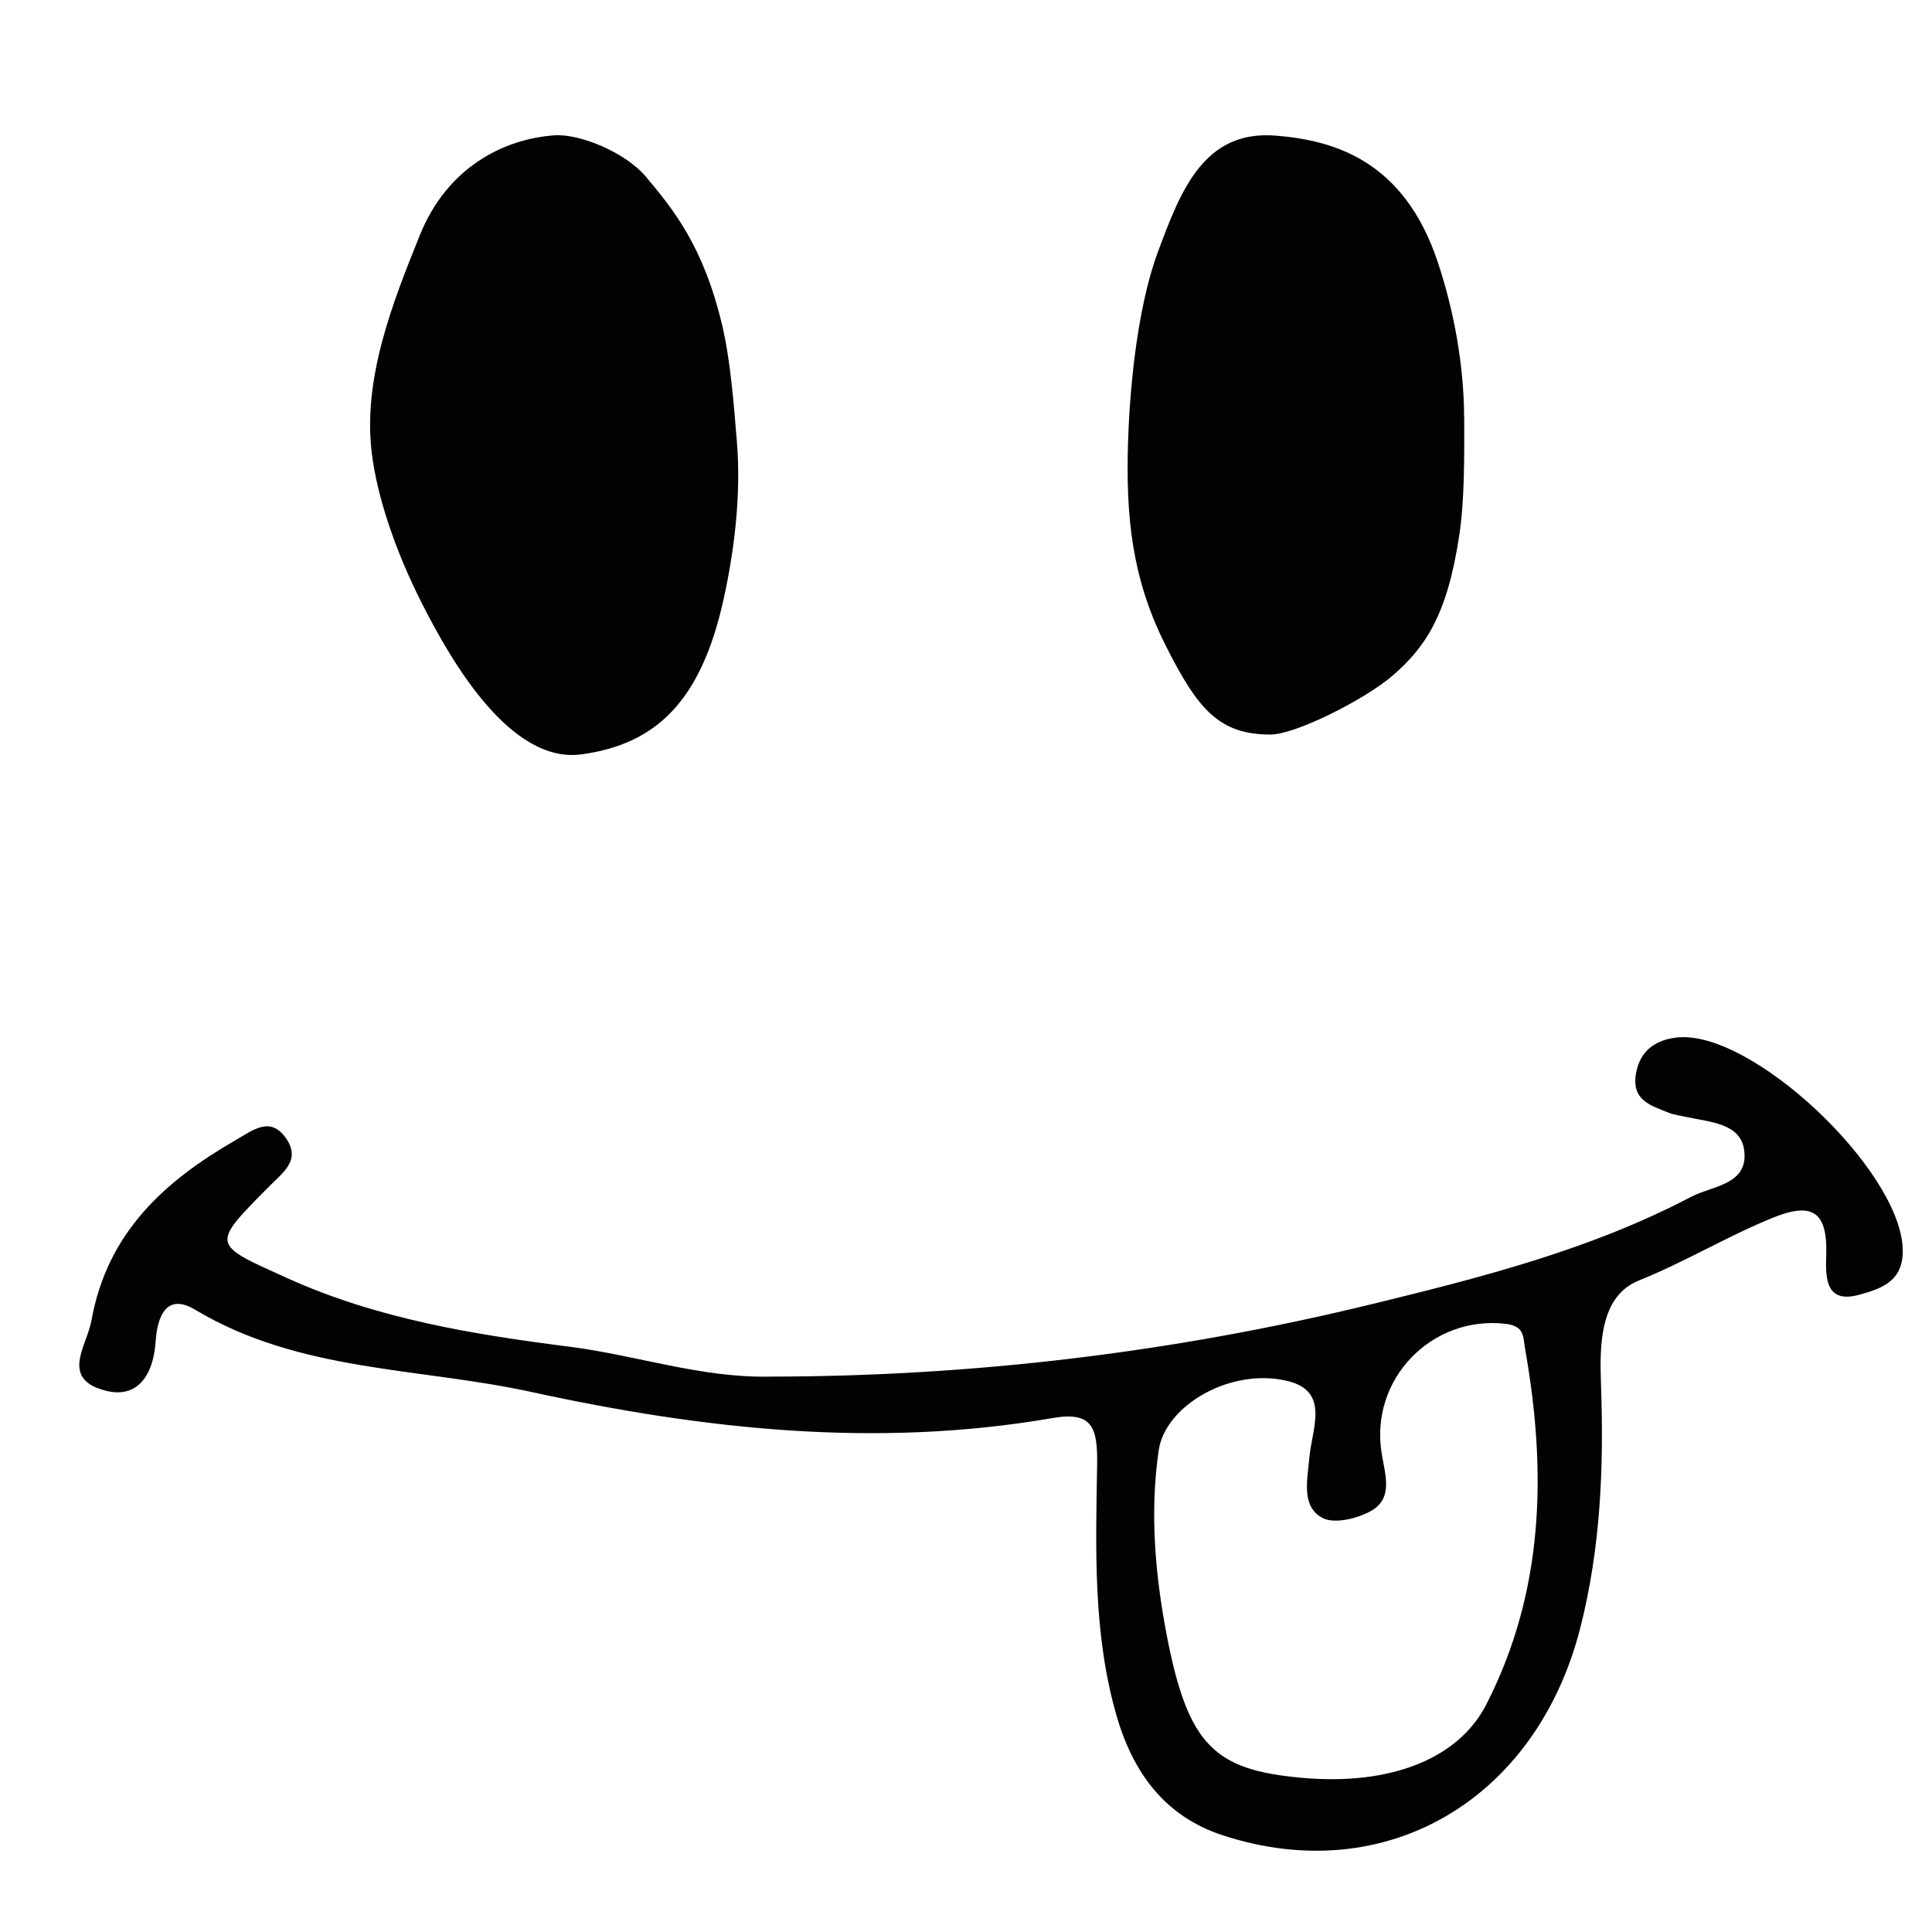 <?xml version="1.0" encoding="UTF-8"?>
<svg id="Vrstva_1" data-name="Vrstva 1" xmlns="http://www.w3.org/2000/svg" viewBox="0 0 400 400">
  <defs>
    <style>
      .cls-1 {
        fill: #020202;
      }
    </style>
  </defs>
  <path class="cls-1" d="m20.22,287.38c7.24,2.87,11.45-1.46,12.01-9.73.34-4.97,2.16-10.09,8.18-6.48,21.61,12.93,46.21,11.92,69.55,17.01,35.83,7.81,71.58,11.7,107.98,5.41,8.15-1.41,9.33,1.86,9.21,9.6-.29,17.33-.88,34.81,3.93,51.73,3.45,12.11,10.08,21.12,22.05,25.05,33.75,11.08,65.03-7.35,74.08-43.05,4.21-16.62,4.86-33.24,4.26-50.21-.28-8.03-.34-18.31,7.85-21.6,9.44-3.8,18.15-9.07,27.53-12.91,8.17-3.35,11.57-1.62,11.25,7.72-.16,4.62-.14,10.06,6.8,8.15,4.66-1.28,9.38-2.81,9.03-9.73-.82-16.47-31.39-45.22-46.74-43.54-4.1.45-7.54,2.44-8.45,7.31-1.08,5.76,3.13,6.79,6.76,8.27,1.21.49,2.55.62,3.83.91,4.66,1.03,10.99,1.26,11.77,6.76,1.03,7.26-6.57,7.43-10.91,9.71-20.95,11.01-43.64,16.75-66.18,22.25-40.92,9.98-82.5,14.96-124.47,15-14.23.34-27.69-4.41-41.56-6.18-19.88-2.53-39.78-5.74-58.49-14.2-15.69-7.1-15.93-6.7-3.86-18.9,2.88-2.91,6.82-5.54,3.52-10.16-3.22-4.51-6.75-1.6-10.35.47-14.63,8.44-26.58,19.04-29.87,37.37-.89,4.96-5.87,11.16,1.28,14Zm219.68,12.88c1.37-9.33,15.05-17.26,26.83-14.3,8.67,2.18,4.85,9.97,4.35,15.89-.38,4.5-1.71,9.9,2.58,12.35,2.41,1.37,6.94.3,9.82-1.17,5.07-2.58,3.36-7.41,2.59-12.05-2.56-15.53,10.43-28.66,25.64-26.9,4.03.47,3.61,2.75,4.06,5.29,4.48,25.3,3.93,50.08-8.03,73.49-5.82,11.39-20.03,16.85-38.18,15.22-18.03-1.62-23.6-6.57-28.02-29.64-2.37-12.39-3.52-25.32-1.64-38.17Z"/>
  <path class="cls-1" d="m152.58,91.64c.86,10.81-.5,22.13-2.76,32.39-4.67,21.19-14.01,30.04-29.4,32.15-14.7,2.01-26.89-19.05-33.13-31.38-5.34-10.55-9.24-21.92-10.33-31.11-1.83-15.34,4.2-30.73,9.97-45.02,5.66-14.03,17.32-19.88,27.8-20.65,5.35-.39,14.84,3.57,19.07,8.65,5.58,6.69,11.84,14.27,15.72,30.68,1.66,7,2.36,15.64,3.06,24.3Z"/>
  <path class="cls-1" d="m303.13,86.37c-.04-10.83-2.12-22.1-5.46-32.12-6.97-20.92-21.3-25.19-33.55-26.17-14.82-1.18-19.63,11.24-24.39,24.08-4.65,12.54-5.91,30.55-6.18,39.33-.47,15.41.75,28.1,7.7,41.98,6.82,13.63,11.27,18.6,21.8,18.61,5.19,0,19.65-7.32,25.32-12.24,6.71-5.83,11.26-12.42,13.76-29.03,1.07-7.09,1.05-15.75,1.02-24.43Z"/>
</svg>